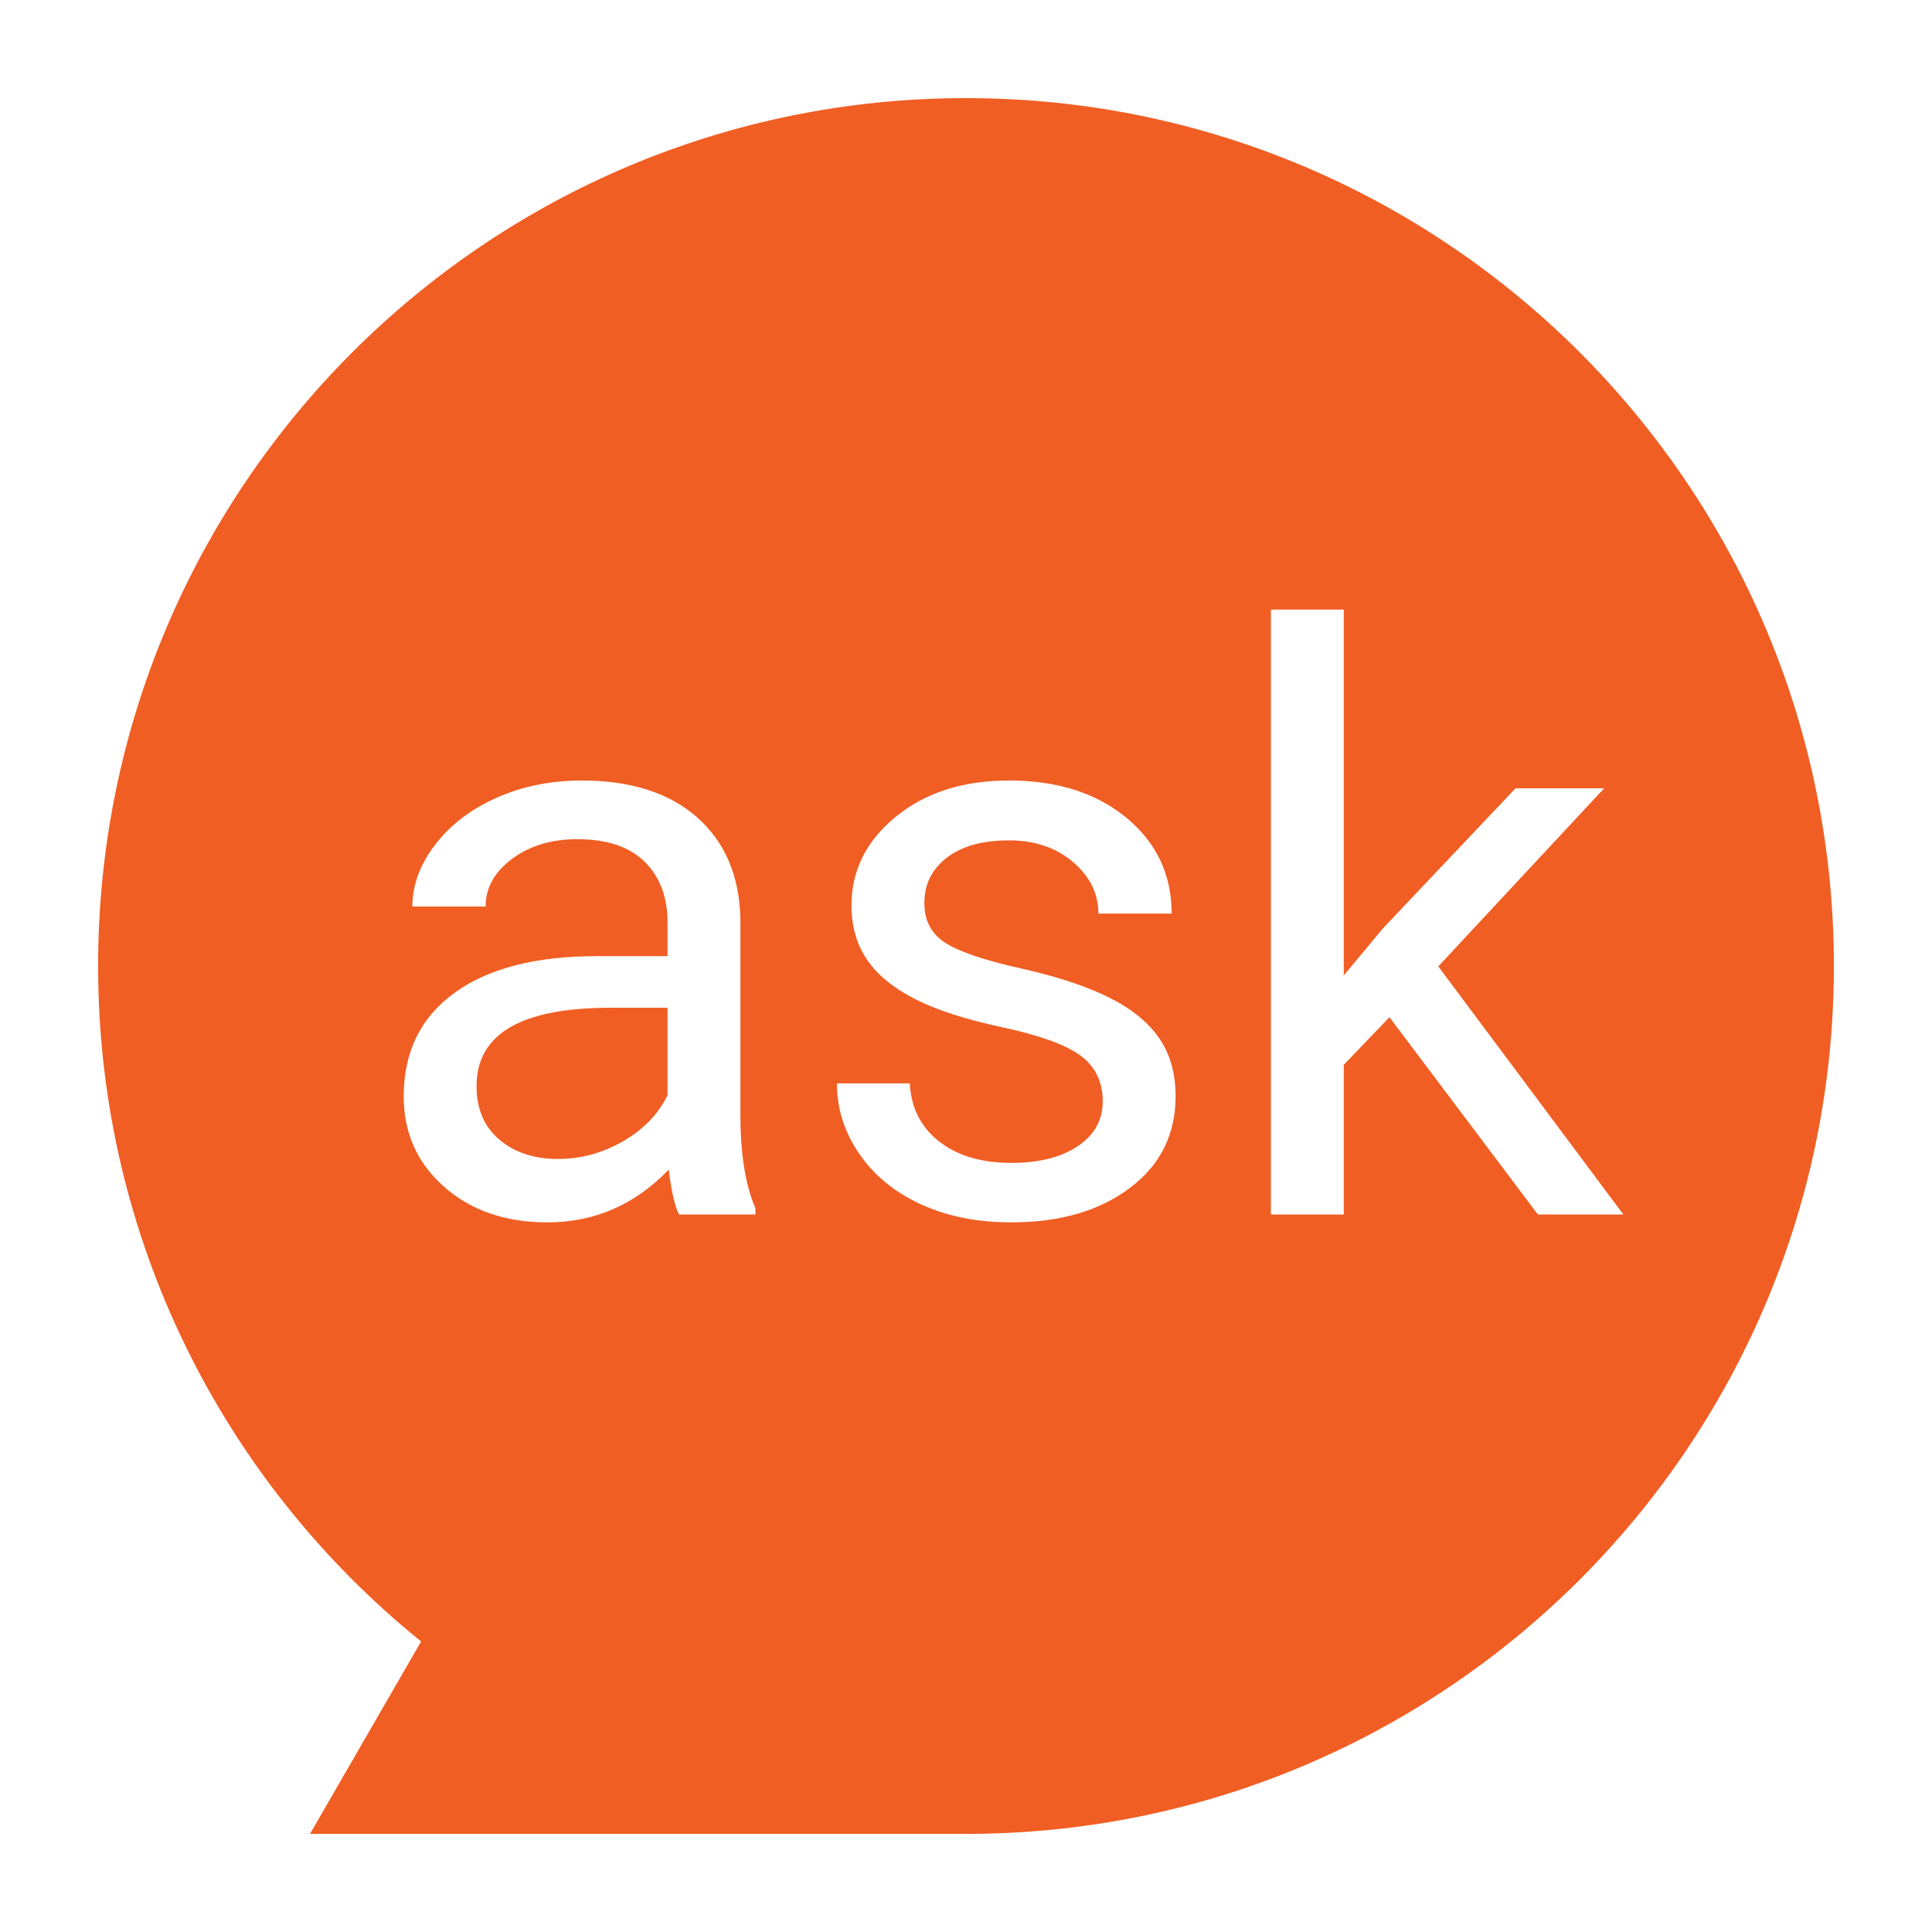 <?xml version="1.0" encoding="utf-8"?>
<!-- Generator: Adobe Illustrator 18.0.0, SVG Export Plug-In . SVG Version: 6.00 Build 0)  -->
<!DOCTYPE svg PUBLIC "-//W3C//DTD SVG 1.1//EN" "http://www.w3.org/Graphics/SVG/1.1/DTD/svg11.dtd">
<svg version="1.1" id="Layer_1" xmlns="http://www.w3.org/2000/svg" xmlns:xlink="http://www.w3.org/1999/xlink" x="0px" y="0px"
	 viewBox="0 0 512 512" style="enable-background:new 0 0 512 512;" xml:space="preserve">
<g>
	<path style="fill:#F05E24;" d="M126.293,287.832c0,6.054,2.017,10.787,6.054,14.194c4.035,3.411,9.219,5.114,15.551,5.114
		c6.054,0,11.794-1.564,17.221-4.697c5.427-3.13,9.357-7.201,11.794-12.211v-23.168h-15.134
		C138.12,267.064,126.293,273.988,126.293,287.832z"/>
	<path style="fill:#F05E24;" d="M256,26C128.975,26,26,128.975,26,256c0,72.327,33.395,136.844,85.596,179.007L82.155,486H256
		c127.025,0,230-102.974,230-230S383.025,26,256,26z M200.186,321.856h-20.248c-1.114-2.225-2.019-6.192-2.713-11.897
		c-8.977,9.324-19.692,13.984-32.146,13.984c-11.133,0-20.265-3.147-27.396-9.444c-7.133-6.298-10.698-14.282-10.698-23.954
		c0-11.757,4.47-20.89,13.412-27.395c8.94-6.506,21.516-9.76,37.729-9.76h18.787v-8.871c0-6.748-2.019-12.123-6.054-16.125
		c-4.036-4-9.986-6.001-17.847-6.001c-6.889,0-12.664,1.739-17.326,5.219c-4.662,3.479-6.992,7.689-6.992,12.628H109.28
		c0-5.635,1.999-11.079,6.002-16.333c4-5.253,9.427-9.41,16.281-12.472c6.853-3.061,14.385-4.593,22.596-4.593
		c13.01,0,23.204,3.254,30.58,9.759c7.375,6.507,11.202,15.464,11.481,26.876v51.976c0,10.368,1.321,18.612,3.967,24.735V321.856z
		 M299.439,314.812c-8.071,6.088-18.543,9.131-31.415,9.131c-9.043,0-17.047-1.601-24.005-4.8s-12.403-7.671-16.333-13.411
		c-3.932-5.74-5.897-11.95-5.897-18.63h19.308c0.348,6.47,2.939,11.603,7.775,15.394c4.835,3.794,11.22,5.687,19.151,5.687
		c7.307,0,13.167-1.477,17.587-4.434c4.418-2.958,6.627-6.906,6.627-11.847c0-5.217-1.967-9.269-5.897-12.158
		c-3.932-2.886-10.785-5.376-20.561-7.463c-9.776-2.087-17.533-4.591-23.273-7.514c-5.741-2.923-9.986-6.401-12.734-10.437
		c-2.749-4.035-4.122-8.836-4.122-14.402c0-9.253,3.914-17.081,11.741-23.484c7.828-6.4,17.829-9.602,30.007-9.602
		c12.8,0,23.184,3.307,31.152,9.915c7.968,6.611,11.95,15.065,11.95,25.362h-19.411c0-5.288-2.244-9.845-6.733-13.673
		c-4.487-3.825-10.142-5.74-16.958-5.74c-7.03,0-12.525,1.532-16.492,4.593c-3.965,3.062-5.949,7.062-5.949,12.002
		c0,4.662,1.843,8.176,5.532,10.541c3.687,2.367,10.348,4.629,19.986,6.784c9.635,2.157,17.447,4.732,23.431,7.725
		c5.984,2.992,10.419,6.593,13.307,10.801c2.886,4.211,4.331,9.341,4.331,15.394C311.546,300.634,307.51,308.724,299.439,314.812z
		 M407.564,321.856l-39.346-52.289l-12.107,12.628v39.661h-19.308v-160.31h19.308v96.96l10.331-12.421l35.174-37.155h23.482
		l-43.939,47.174l49.052,65.753H407.564z"/>
</g>
</svg>
